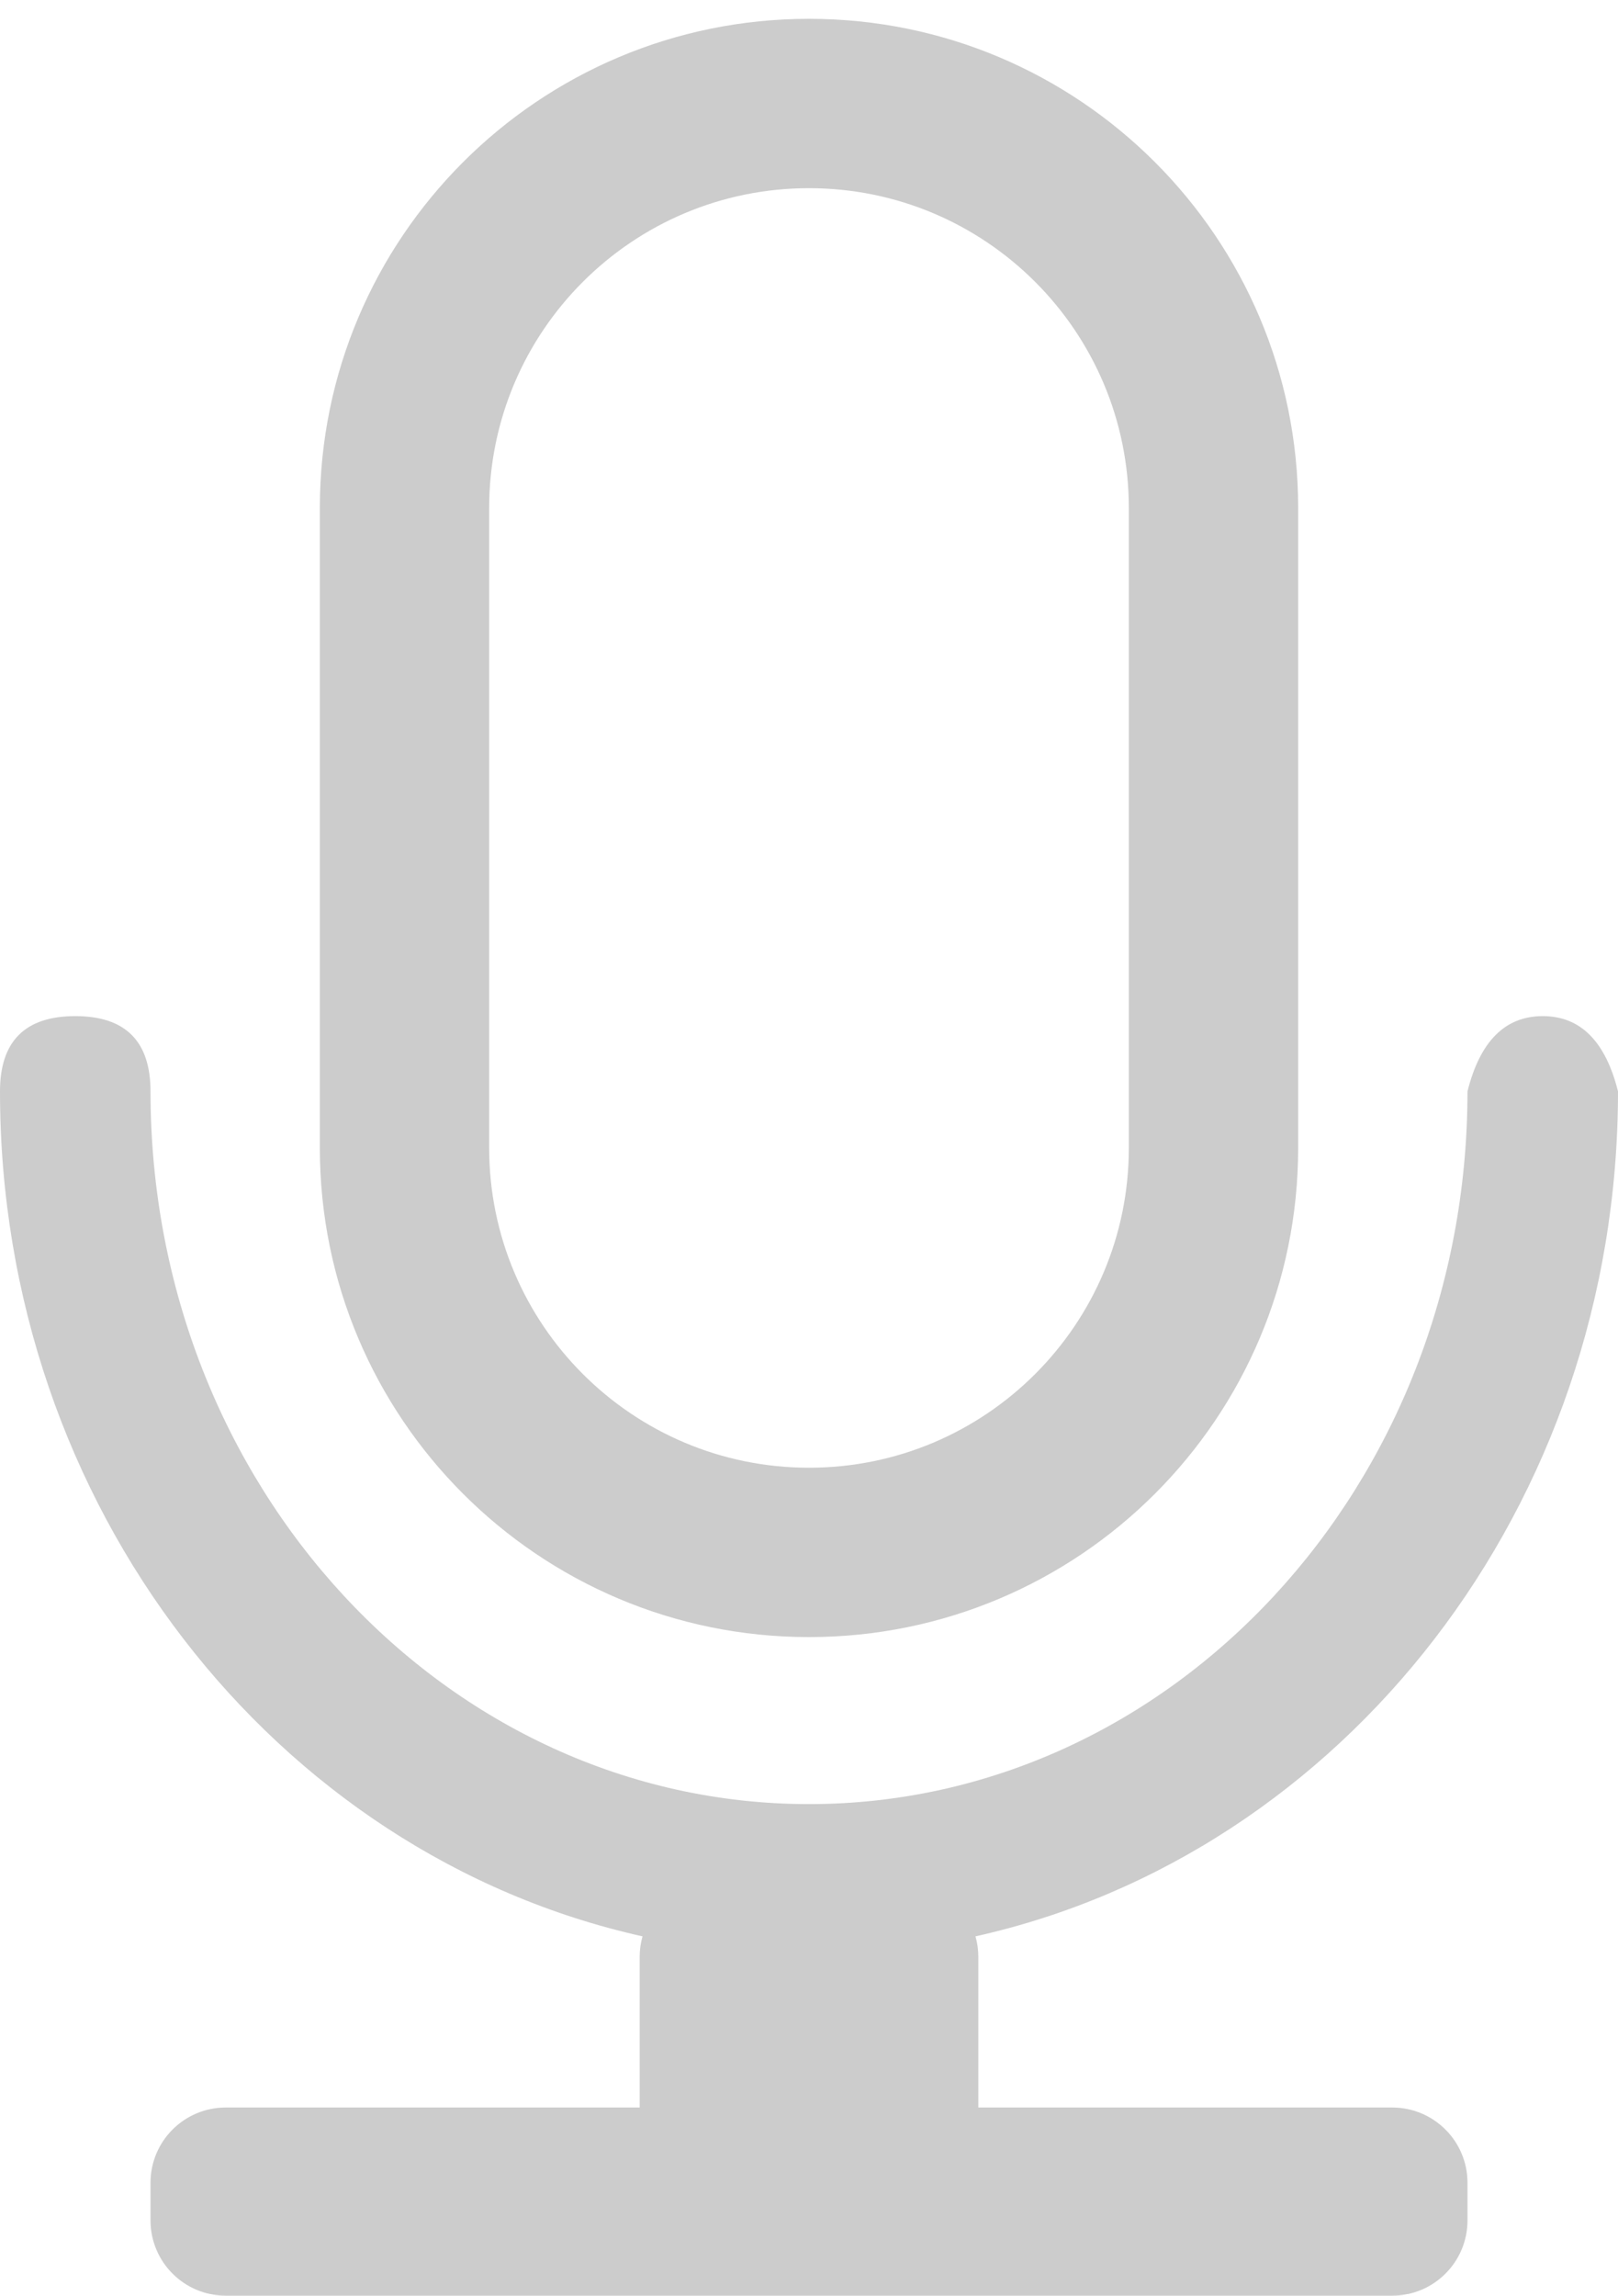 <?xml version="1.0" encoding="UTF-8"?>
<svg width="43px" height="61px" viewBox="0 0 43 61" version="1.1" xmlns="http://www.w3.org/2000/svg" xmlns:xlink="http://www.w3.org/1999/xlink">
    <!-- Generator: Sketch 51.3 (57544) - http://www.bohemiancoding.com/sketch -->
    <title>Combined Shape</title>
    <desc>Created with Sketch.</desc>
    <defs></defs>
    <g id="Symbols" stroke="none" stroke-width="1" fill="none" fill-rule="evenodd">
        <g id="Icon/Voice/Green" fill="#CCCCCC" fill-rule="nonzero">
            <g id="noun_voice_1596417-copy">
                <path d="M21.5,5 C16.806,5 13,8.806 13,13.5 L13,30.5 C13,35.194 16.806,39 21.5,39 C26.194,39 30,35.194 30,30.5 L30,13.5 C30,8.806 26.194,5 21.5,5 Z M25.924,51.452 C25.974,51.626 26,51.81 26,52 L26,56 L37,56 C38.105,56 39,56.895 39,58 L39,59 C39,60.105 38.105,61 37,61 L6,61 C4.895,61 4,60.105 4,59 L4,58 C4,56.895 4.895,56 6,56 L17,56 L17,52 C17,51.81 17.026,51.626 17.076,51.452 C7.304,49.275 0,40.027 0,29 C0,27.667 0.667,27 2,27 C3.333,27 4,27.667 4,29 C4,39.489 11.868,47.938 21.5,47.938 C31.132,47.938 39,39.489 39,29 C39.333,27.667 40,27 41,27 C42,27 42.667,27.667 43,29 C43,40.027 35.696,49.275 25.924,51.452 Z M21.5,0.5 C28.68,0.5 34.5,6.32 34.5,13.5 L34.5,30.5 C34.5,37.68 28.68,43.5 21.5,43.5 C14.32,43.5 8.5,37.68 8.5,30.5 L8.5,13.5 C8.5,6.32 14.32,0.5 21.5,0.5 Z" id="Combined-Shape"></path>
            </g>
        </g>
    </g>
</svg>
